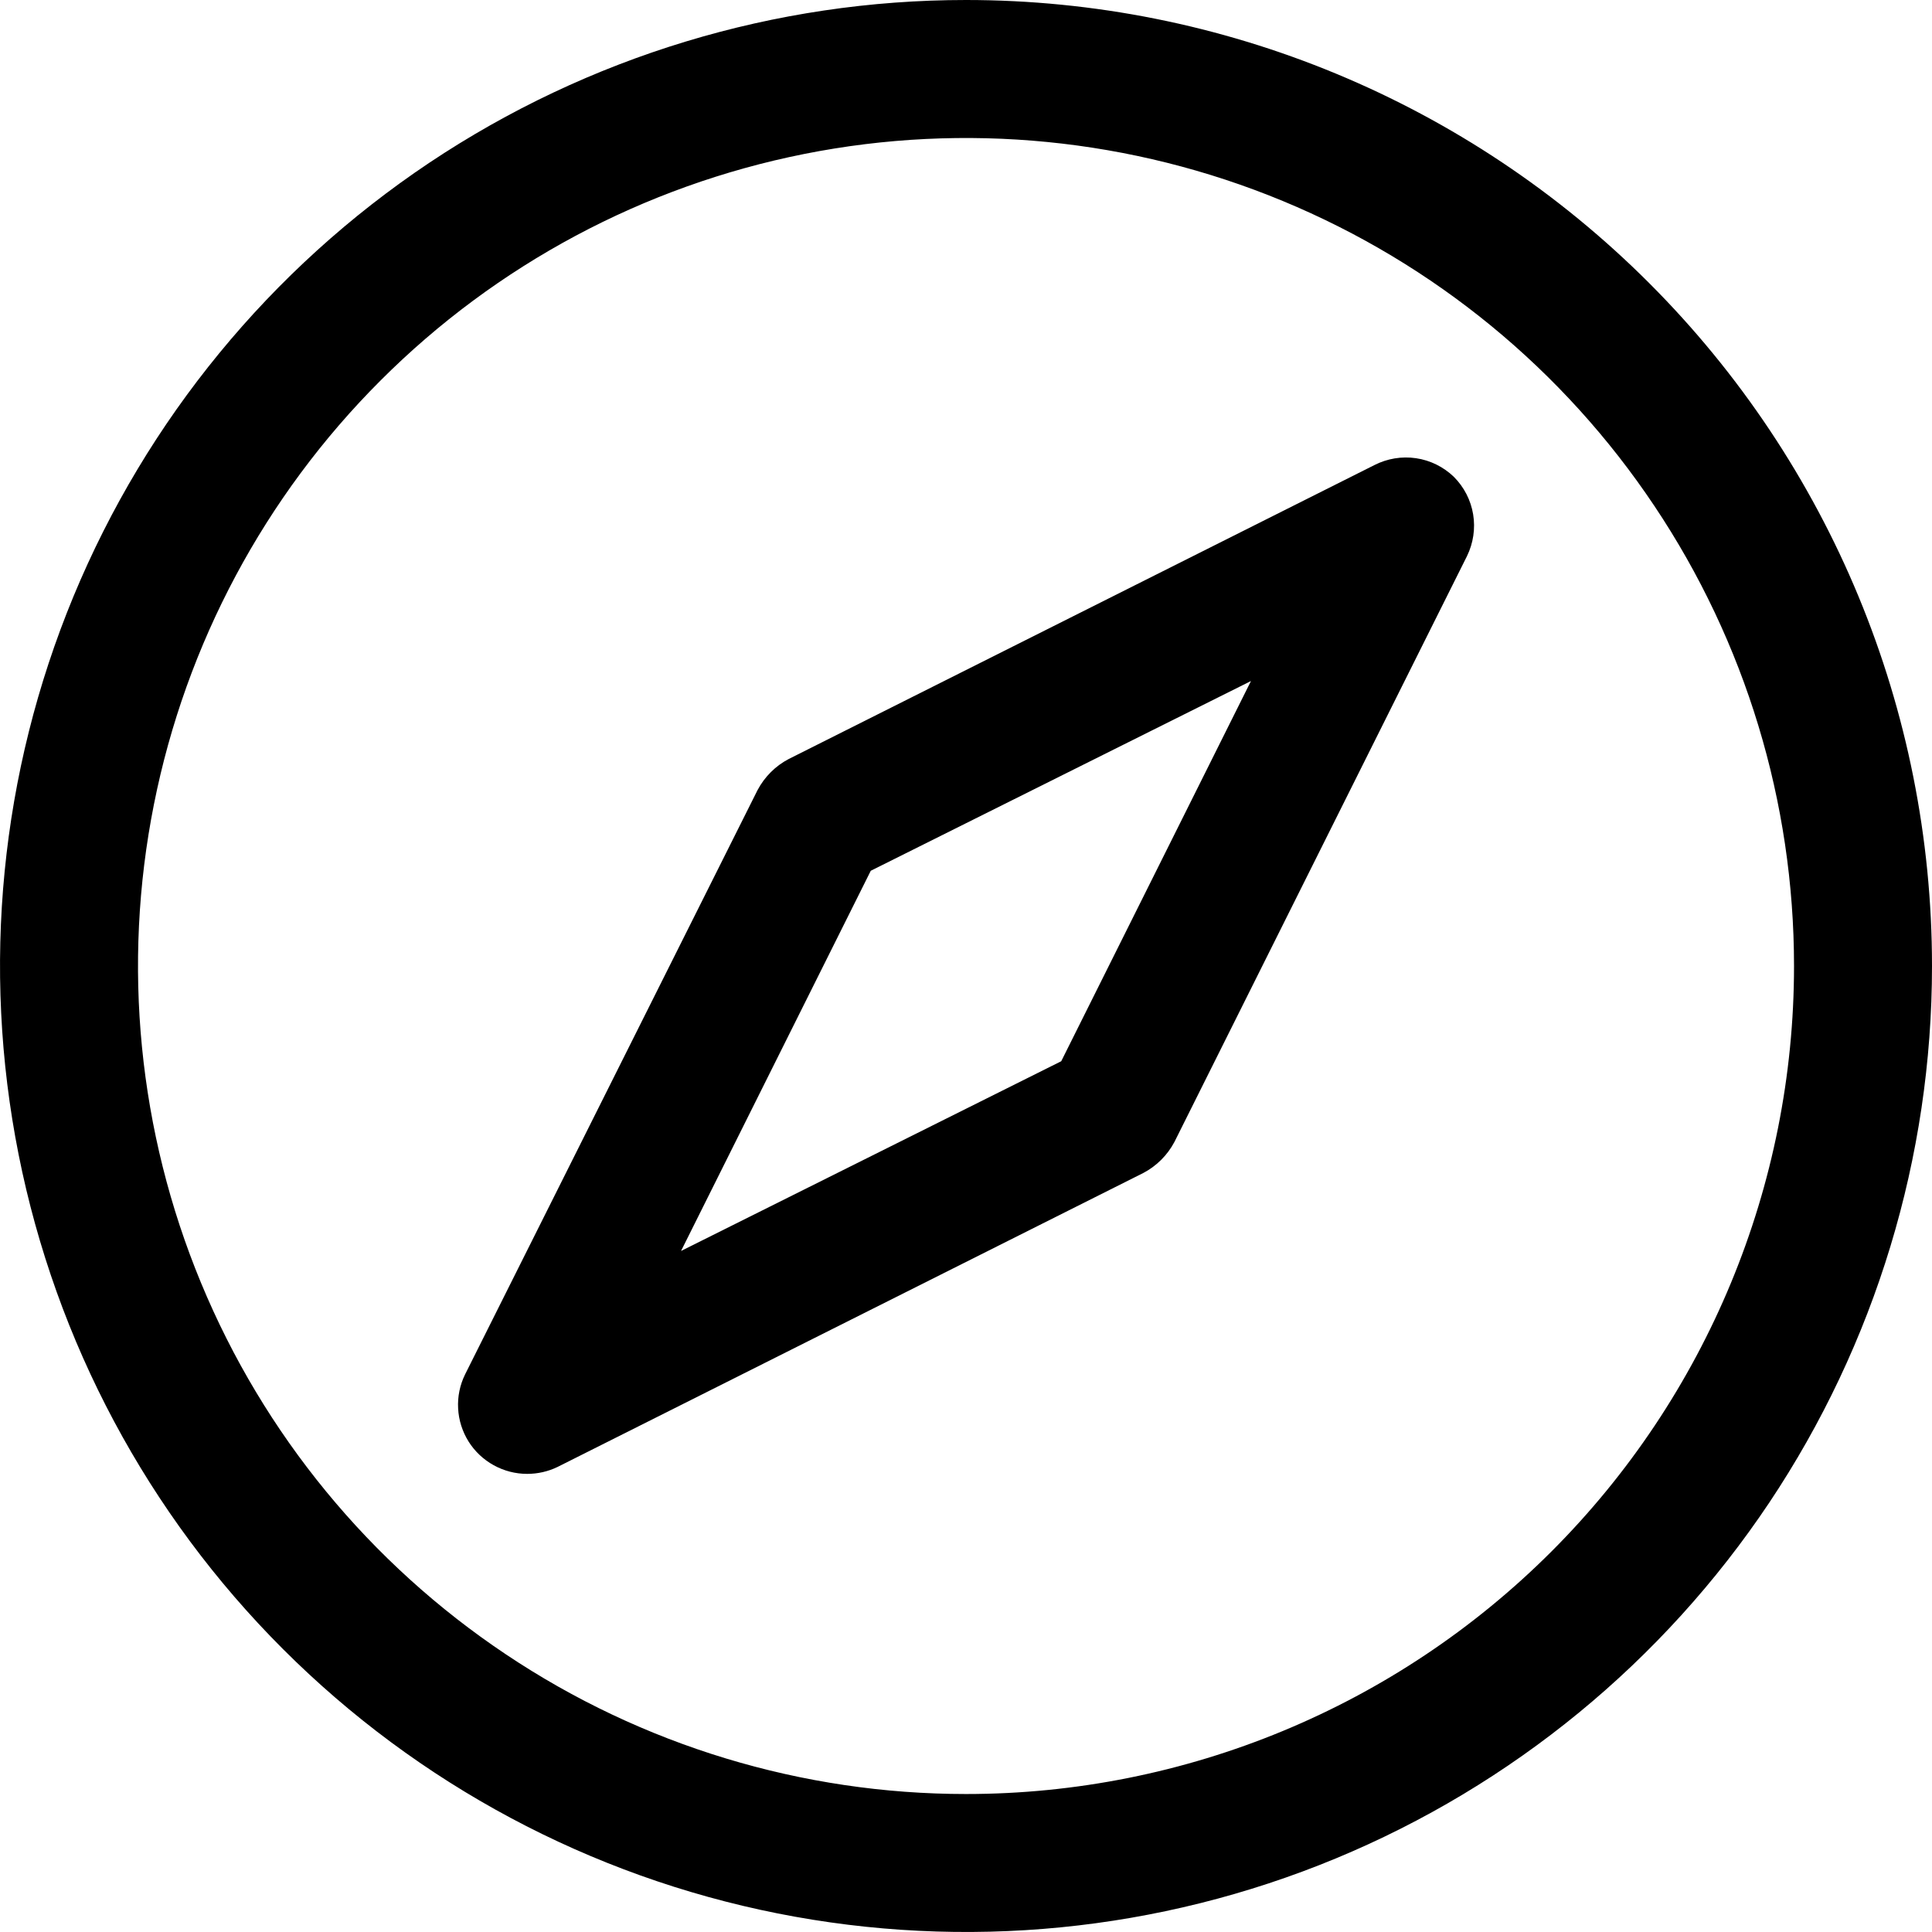 <svg width="24" height="24" viewBox="0 0 24 24" fill="none" xmlns="http://www.w3.org/2000/svg">
    <path d="M12 0C9.627 0 7.307 0.704 5.333 2.022C3.36 3.341 1.822 5.215 0.913 7.408C0.005 9.601 -0.232 12.013 0.231 14.341C0.694 16.669 1.836 18.807 3.515 20.485C5.193 22.163 7.331 23.306 9.659 23.769C11.987 24.232 14.399 23.995 16.592 23.087C18.785 22.178 20.659 20.64 21.978 18.667C23.296 16.693 24 14.373 24 12C24 8.817 22.736 5.765 20.485 3.515C18.235 1.264 15.183 0 12 0ZM12 22.286C9.966 22.286 7.977 21.683 6.286 20.552C4.594 19.422 3.276 17.816 2.497 15.936C1.719 14.057 1.515 11.989 1.912 9.993C2.309 7.998 3.288 6.165 4.727 4.727C6.165 3.288 7.998 2.309 9.993 1.912C11.989 1.515 14.057 1.719 15.936 2.497C17.816 3.276 19.422 4.594 20.552 6.286C21.683 7.977 22.286 9.966 22.286 12C22.286 14.728 21.202 17.344 19.273 19.273C17.344 21.202 14.728 22.286 12 22.286ZM17.074 5.777L9.797 9.429C9.633 9.515 9.498 9.65 9.411 9.814L5.777 17.074C5.713 17.205 5.683 17.35 5.691 17.495C5.698 17.641 5.743 17.782 5.82 17.906C5.897 18.029 6.005 18.131 6.132 18.201C6.26 18.272 6.403 18.309 6.549 18.309C6.679 18.309 6.808 18.28 6.926 18.223L14.203 14.571C14.367 14.485 14.502 14.35 14.589 14.186L18.223 6.909C18.302 6.748 18.329 6.566 18.3 6.39C18.271 6.213 18.187 6.05 18.06 5.923C17.931 5.799 17.767 5.718 17.59 5.692C17.414 5.666 17.233 5.696 17.074 5.777ZM13.183 13.183L8.46 15.54L10.817 10.817L15.54 8.46L13.183 13.183Z" fill="black"/>
</svg>